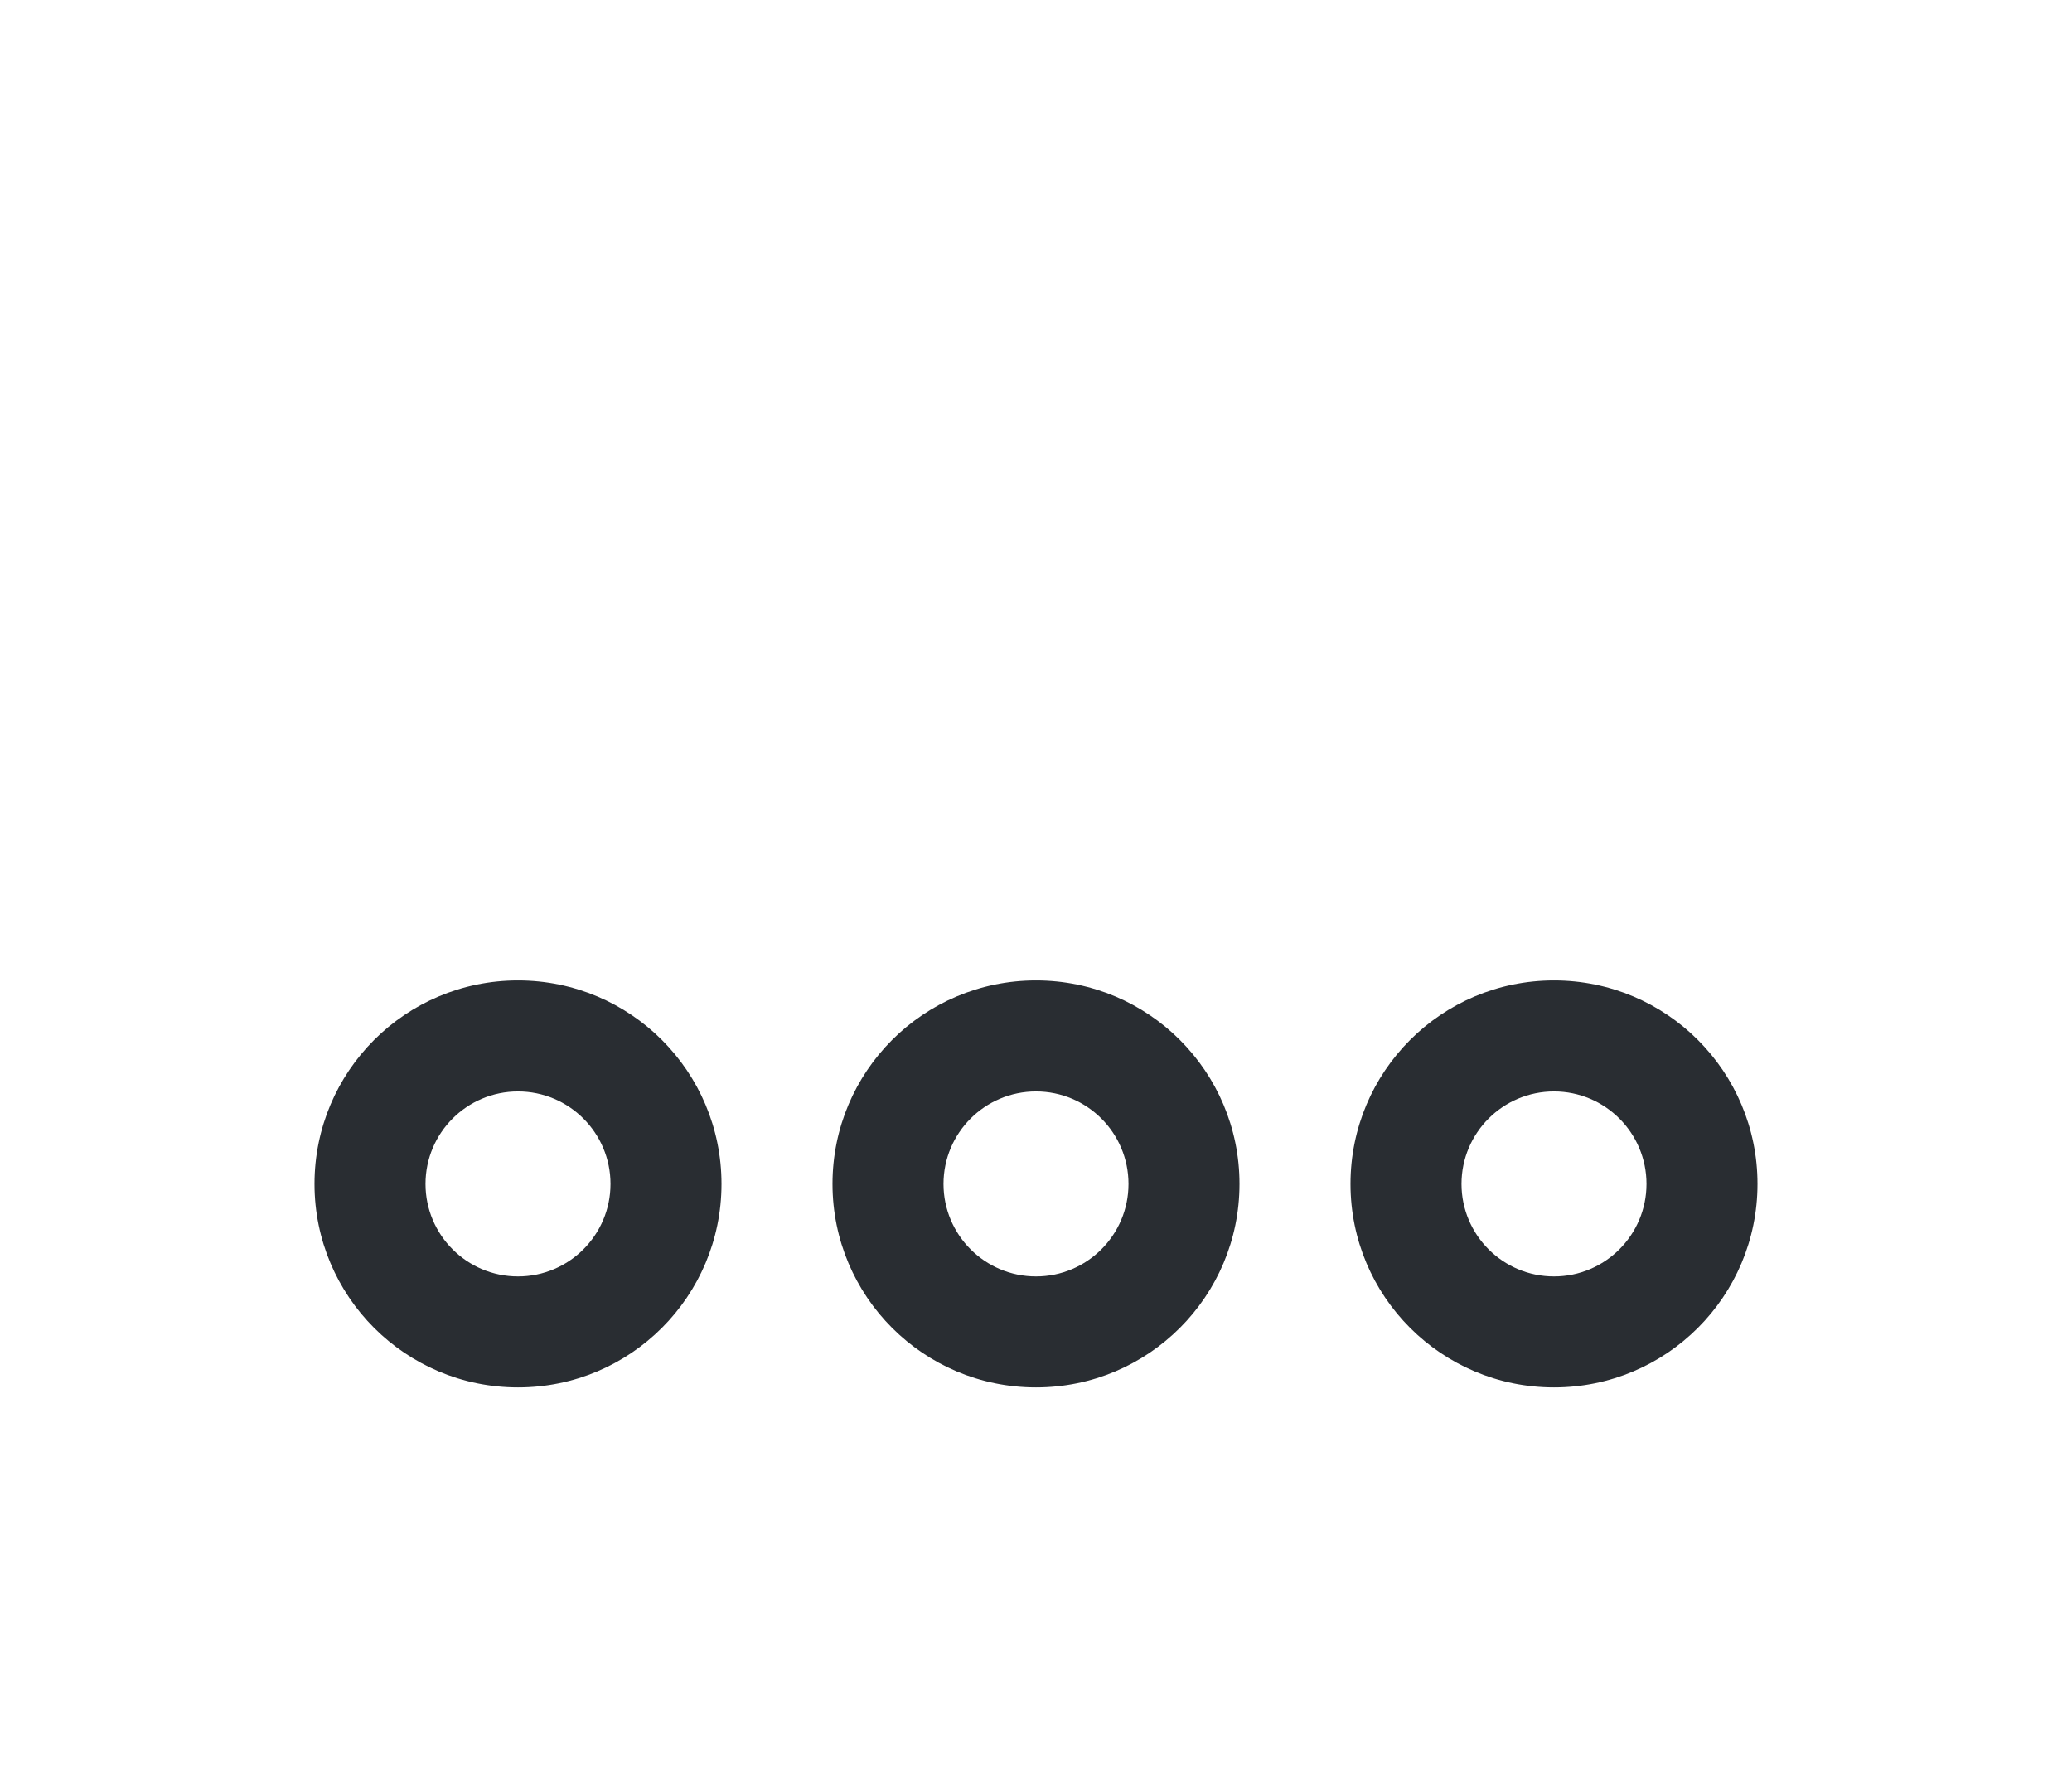 <svg width="28" height="24" viewBox="0 0 28 24" fill="none" xmlns="http://www.w3.org/2000/svg">
<g filter="url(#filter0_d_567_7669)">
<path d="M7 14.75C5.48 14.75 4.25 13.52 4.25 12C4.25 10.48 5.48 9.25 7 9.25C8.52 9.25 9.75 10.48 9.75 12C9.75 13.52 8.52 14.75 7 14.75ZM7 10.75C6.31 10.75 5.75 11.31 5.75 12C5.75 12.69 6.31 13.25 7 13.25C7.69 13.25 8.25 12.69 8.25 12C8.25 11.31 7.69 10.75 7 10.75Z" fill="#292D32"/>
<path d="M21 14.75C19.48 14.75 18.25 13.52 18.25 12C18.25 10.48 19.48 9.25 21 9.25C22.52 9.25 23.75 10.48 23.75 12C23.75 13.52 22.52 14.75 21 14.75ZM21 10.75C20.31 10.75 19.75 11.31 19.75 12C19.75 12.69 20.31 13.25 21 13.25C21.69 13.25 22.25 12.69 22.25 12C22.25 11.31 21.69 10.75 21 10.75Z" fill="#292D32"/>
<path d="M14 14.75C12.48 14.75 11.25 13.52 11.25 12C11.25 10.48 12.48 9.25 14 9.25C15.52 9.25 16.75 10.48 16.75 12C16.75 13.52 15.52 14.75 14 14.75ZM14 10.75C13.31 10.75 12.75 11.31 12.75 12C12.75 12.69 13.31 13.25 14 13.25C14.69 13.25 15.25 12.69 15.25 12C15.25 11.31 14.69 10.75 14 10.75Z" fill="#292D32"/>
</g>
<defs>
<filter id="filter0_d_567_7669" x="0.25" y="9.25" width="27.5" height="13.5" filterUnits="userSpaceOnUse" color-interpolation-filters="sRGB">
<feFlood flood-opacity="0" result="BackgroundImageFix"/>
<feColorMatrix in="SourceAlpha" type="matrix" values="0 0 0 0 0 0 0 0 0 0 0 0 0 0 0 0 0 0 127 0" result="hardAlpha"/>
<feOffset dy="4"/>
<feGaussianBlur stdDeviation="2"/>
<feComposite in2="hardAlpha" operator="out"/>
<feColorMatrix type="matrix" values="0 0 0 0 0 0 0 0 0 0 0 0 0 0 0 0 0 0 0.25 0"/>
<feBlend mode="normal" in2="BackgroundImageFix" result="effect1_dropShadow_567_7669"/>
<feBlend mode="normal" in="SourceGraphic" in2="effect1_dropShadow_567_7669" result="shape"/>
</filter>
</defs>
</svg>
